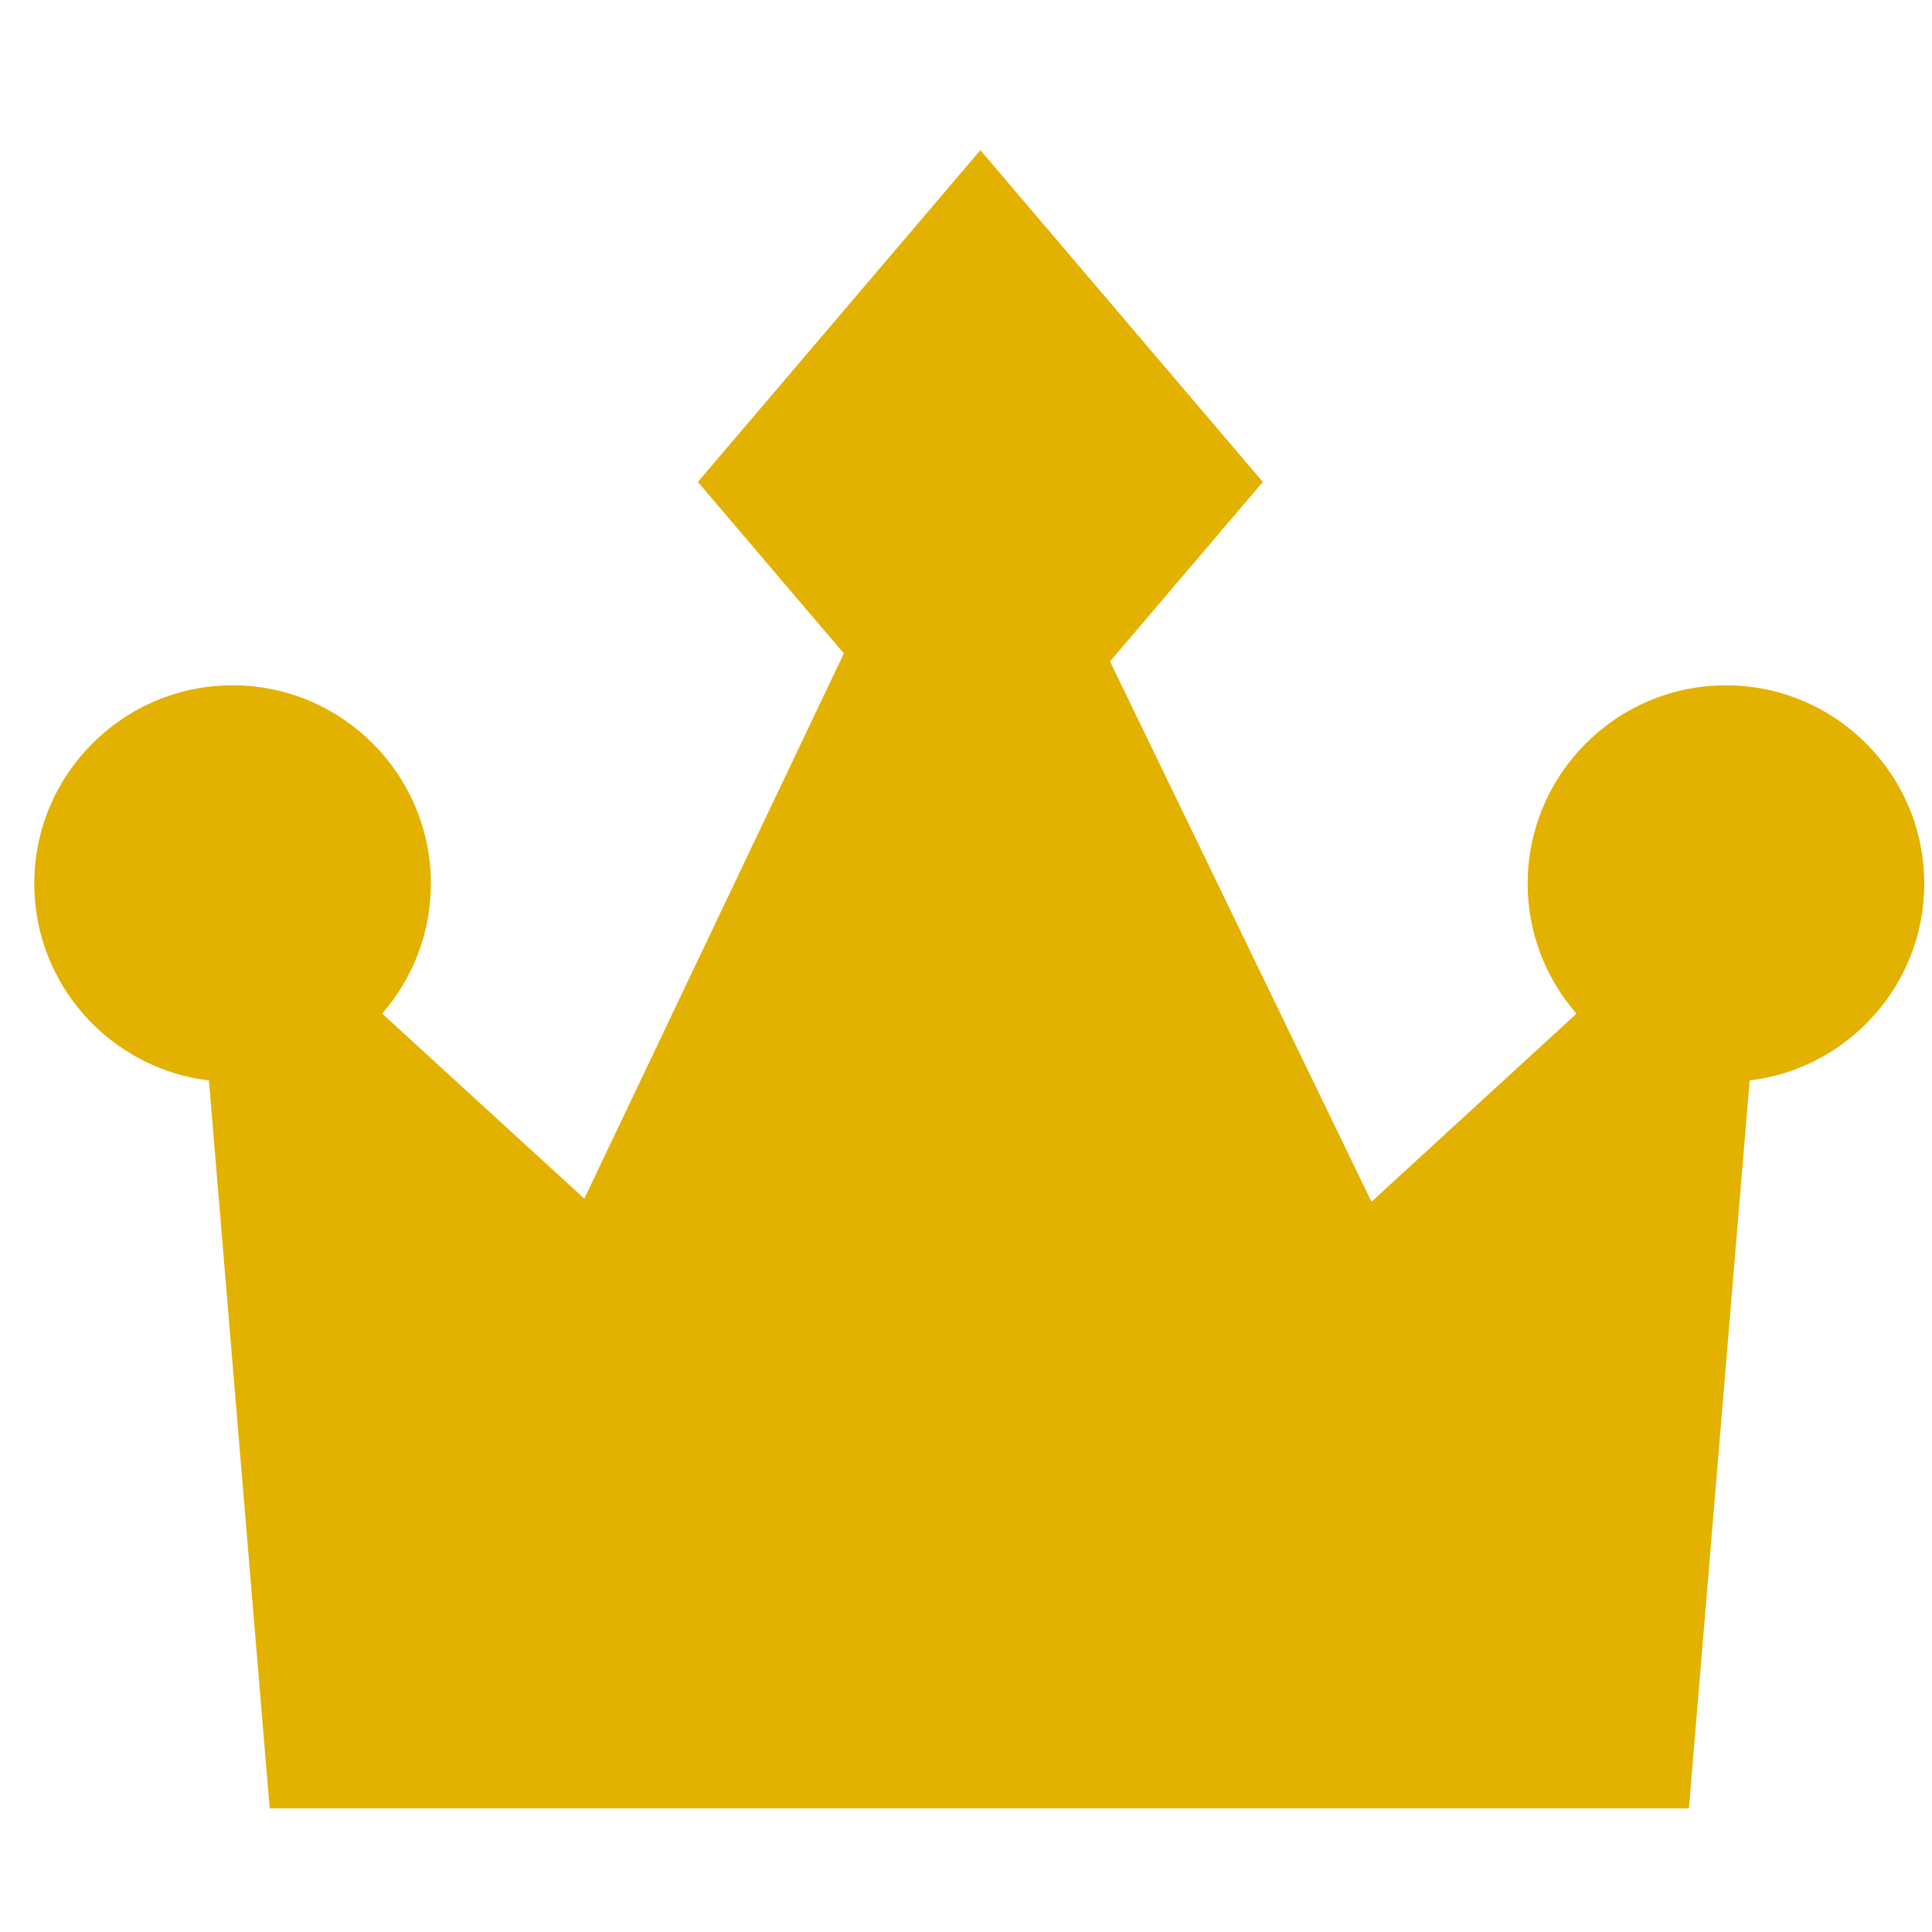 <svg width="46" height="46" viewBox="0 0 46 46" fill="none" xmlns="http://www.w3.org/2000/svg">
<g clip-path="url(#clip0_250_184)">
<path d="M45.816 21.038C45.816 18.435 43.698 16.317 41.094 16.317C38.491 16.317 36.373 18.435 36.373 21.038C36.373 22.223 36.812 23.305 37.535 24.135L32.654 28.613L26.429 15.748L30.067 11.475L23.342 3.575L16.616 11.475L20.092 15.558L13.912 28.539L9.099 24.133C9.821 23.303 10.259 22.221 10.259 21.038C10.259 18.435 8.141 16.317 5.538 16.317C2.934 16.317 0.816 18.435 0.816 21.038C0.816 23.451 2.635 25.445 4.974 25.725L6.421 43.057H40.212L41.658 25.725C43.997 25.445 45.816 23.451 45.816 21.038Z" fill="#E3B100"/>
</g>
<defs>
<clipPath id="clip0_250_184">
<rect width="45" height="45" fill="white" transform="translate(0.816 0.816)"/>
</clipPath>
</defs>
</svg>
